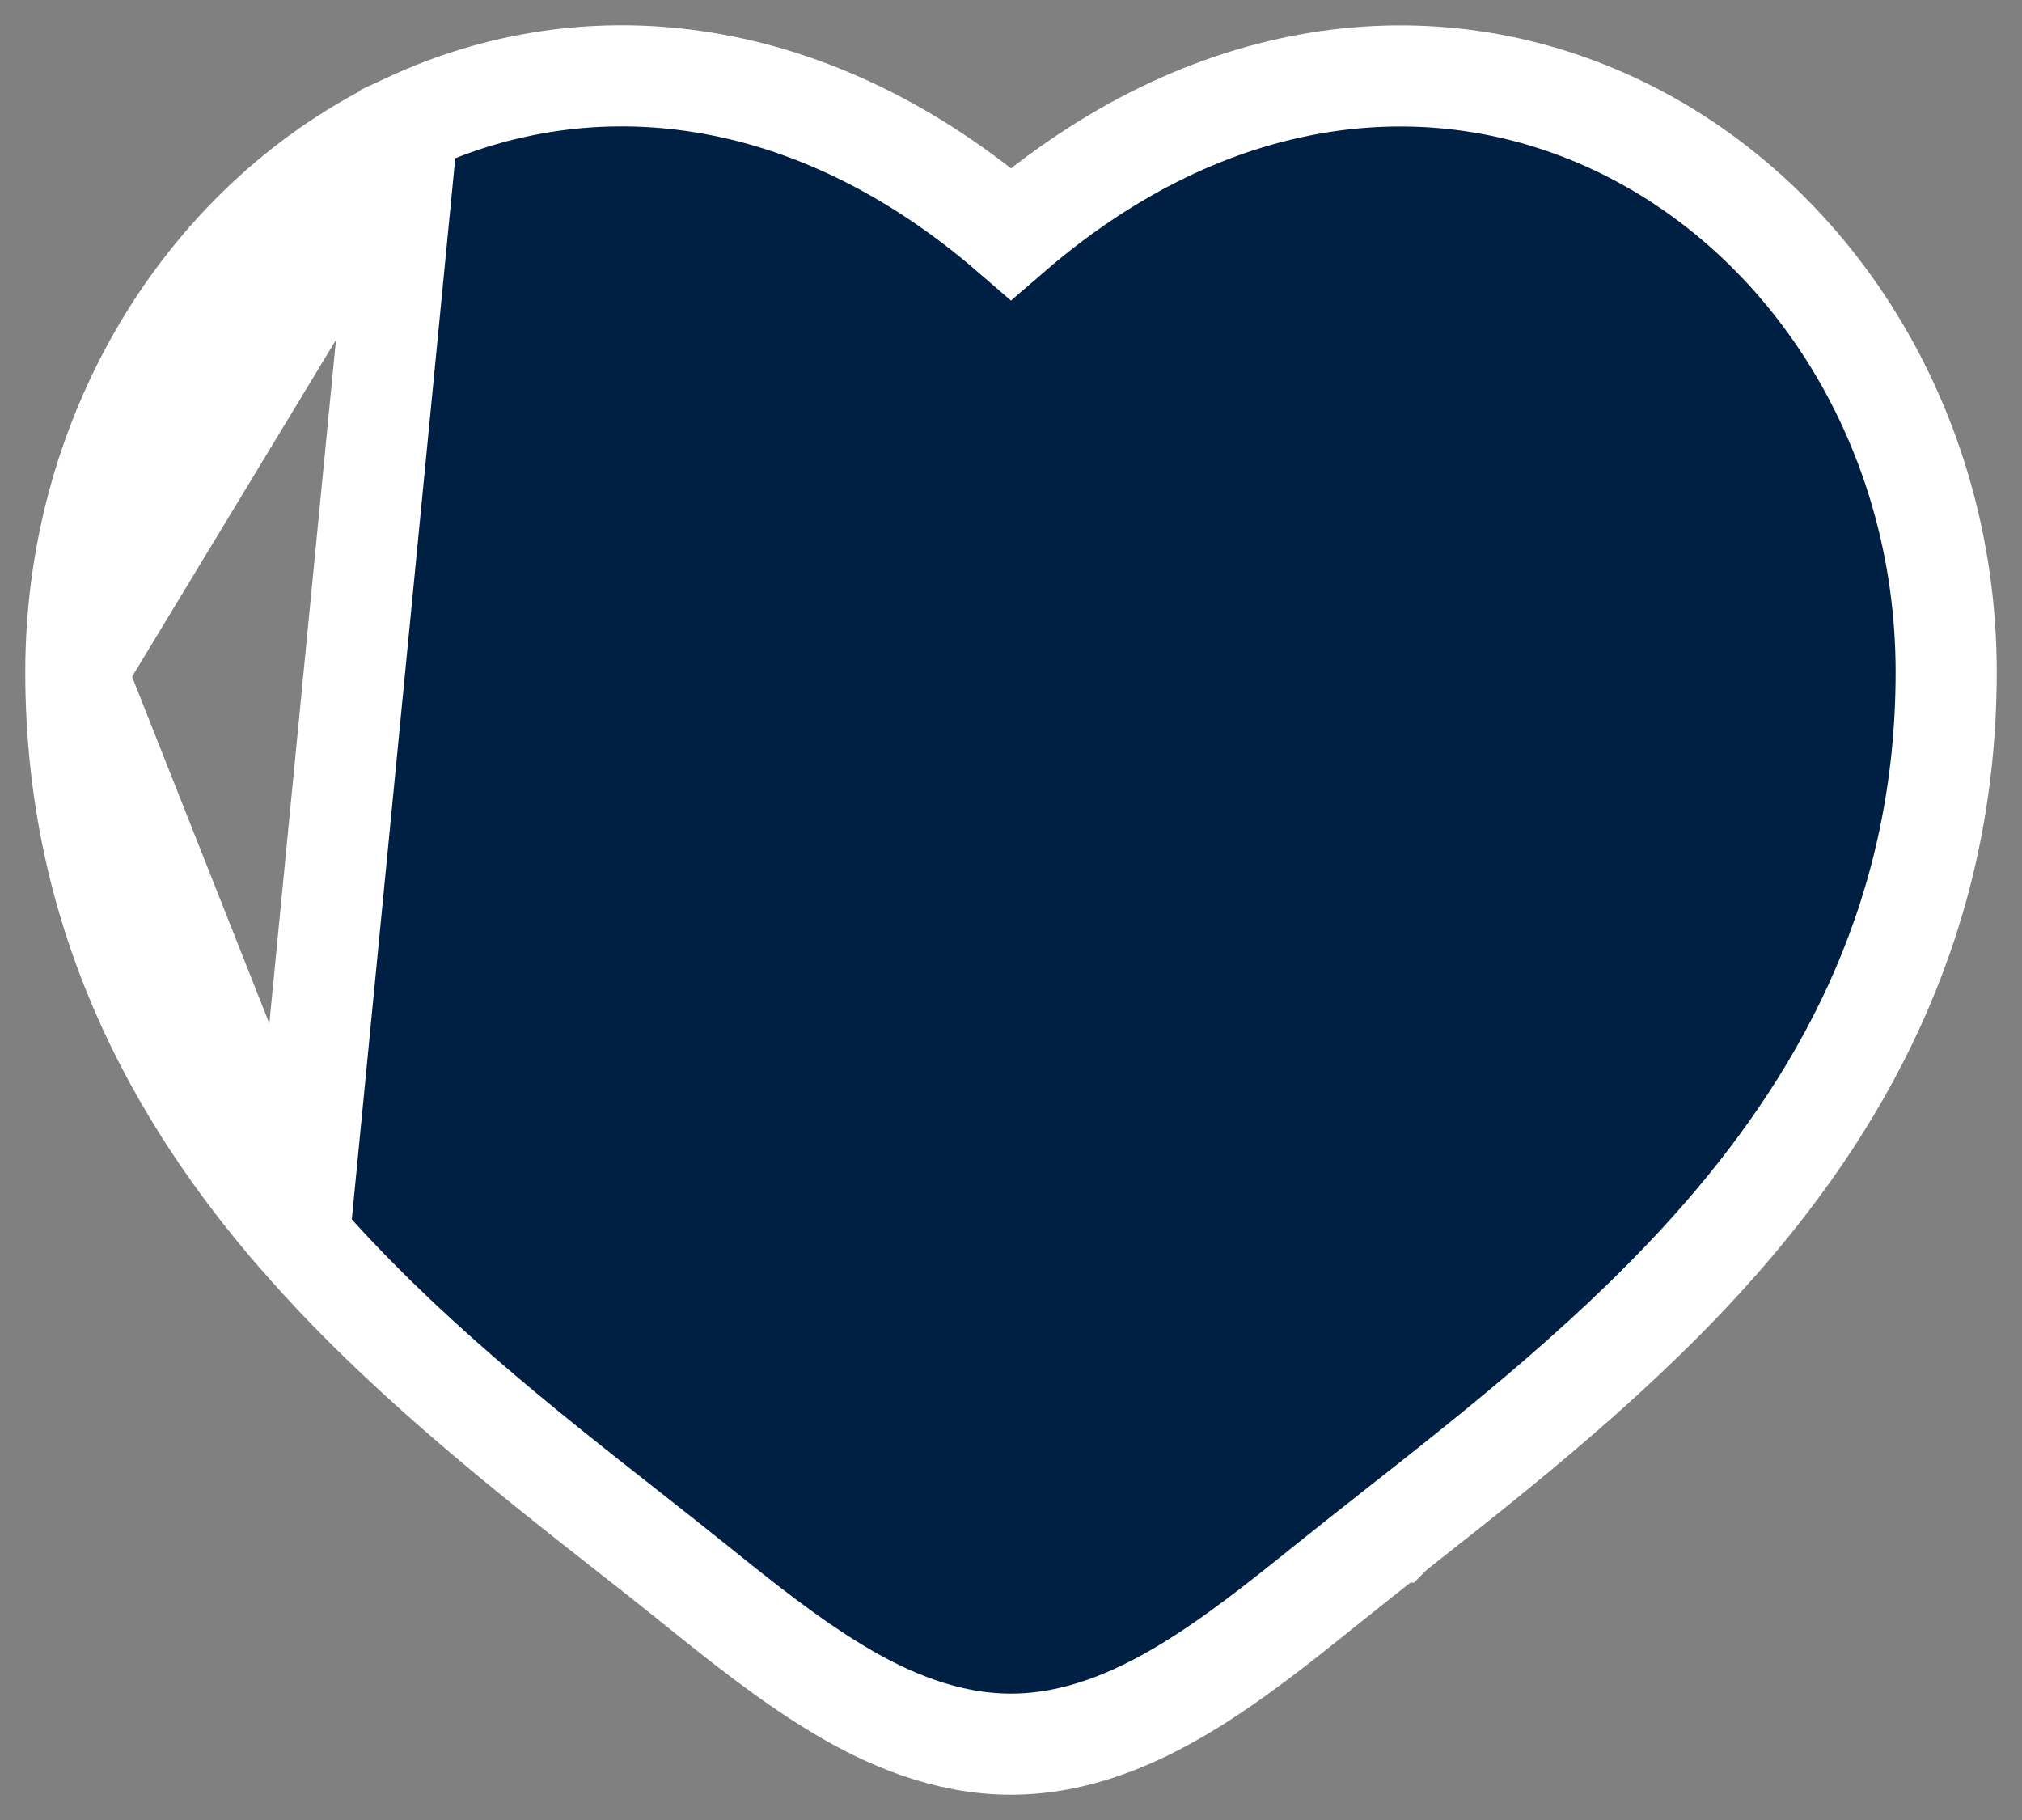 <svg width="20" height="18" viewBox="0 0 20 18" fill="none" xmlns="http://www.w3.org/2000/svg">
<rect x="0" y="0" width="20" height="18" fill="#808080" stroke="none"/>
<path d="M4.034 1.223L4.034 1.223C5.84 0.38 8.039 0.617 10 2.312C11.961 0.618 14.16 0.381 15.966 1.224C17.914 2.134 19.25 4.237 19.25 6.646C19.25 9 18.287 10.795 17.04 12.228L17.04 12.228C16.046 13.37 14.833 14.323 13.782 15.149L13.779 15.152L13.778 15.152C13.539 15.339 13.31 15.522 13.089 15.699L13.089 15.699C12.662 16.042 12.189 16.421 11.704 16.71L11.704 16.71C11.221 16.998 10.643 17.25 10 17.25C9.358 17.25 8.779 17 8.295 16.71C7.812 16.421 7.338 16.043 6.911 15.699L6.911 15.699C6.69 15.522 6.461 15.339 6.222 15.152L6.221 15.152C5.168 14.325 3.955 13.371 2.961 12.228L4.034 1.223ZM4.034 1.223C2.087 2.134 0.75 4.237 0.75 6.646M4.034 1.223L0.75 6.646M0.75 6.646C0.75 9 1.713 10.795 2.96 12.228L0.75 6.646Z" fill="#002043" stroke="white" strokeWidth="0.5"/>
</svg>
